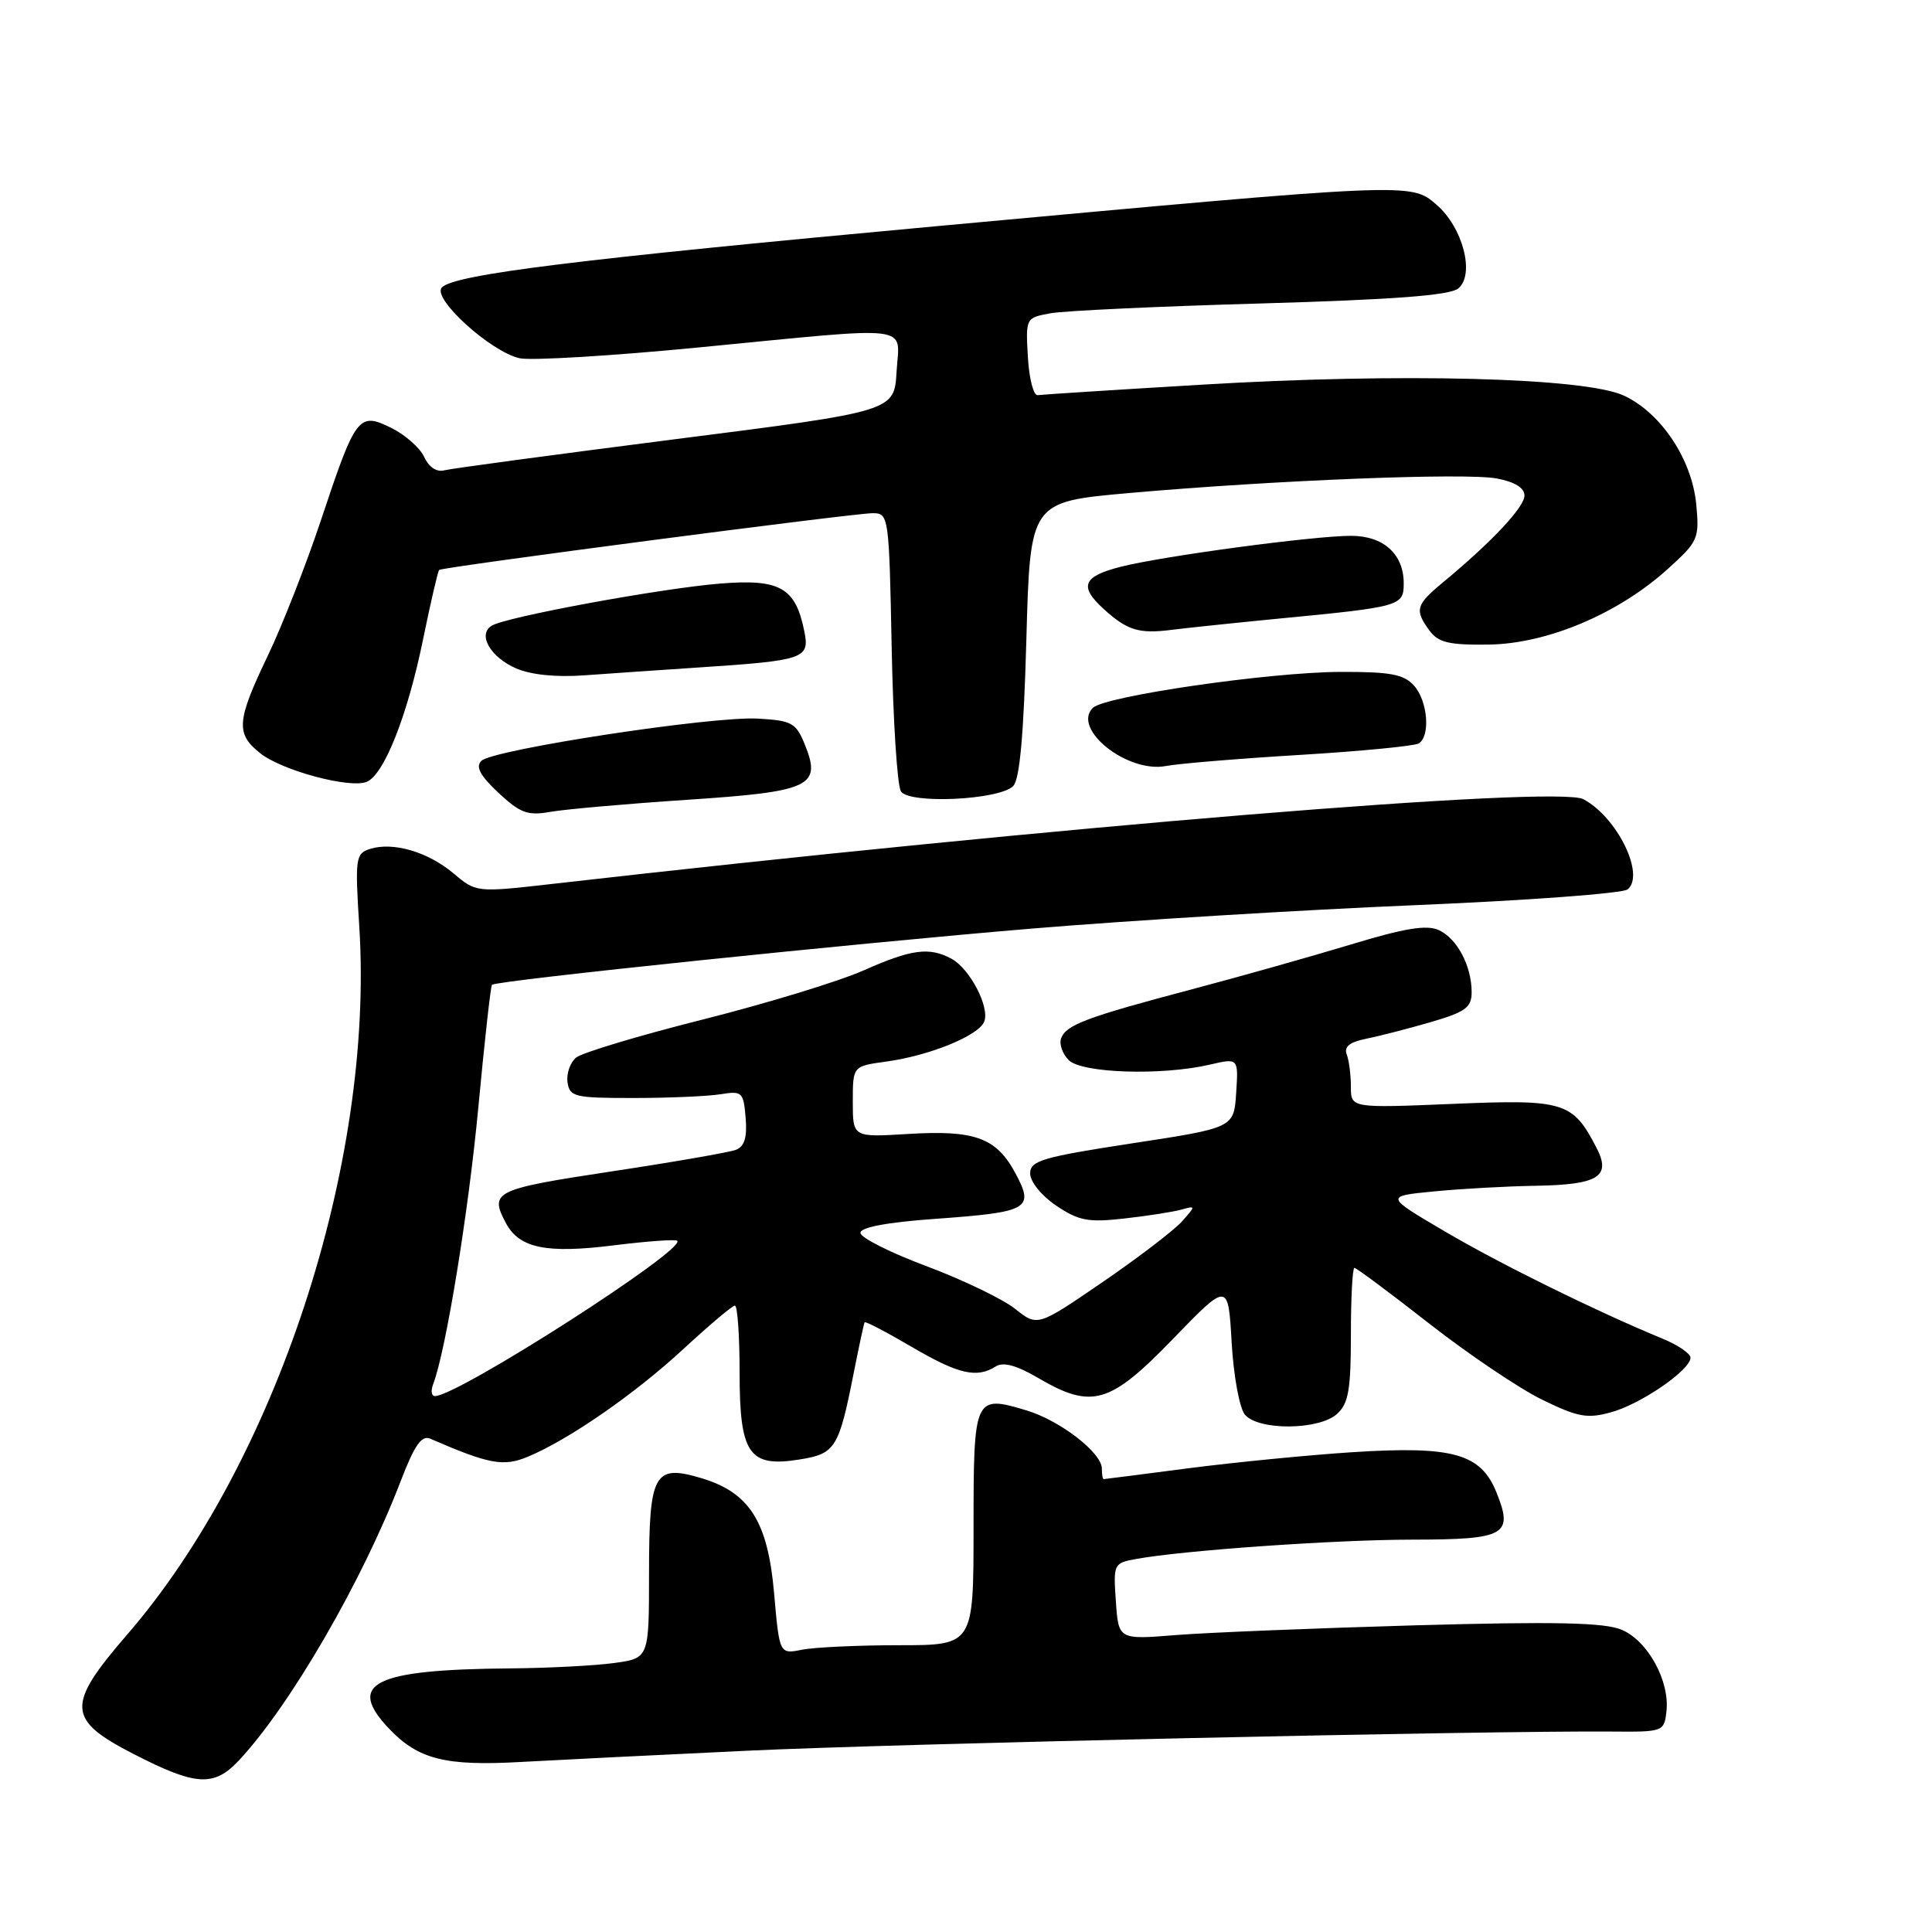<?xml version="1.0" encoding="UTF-8" standalone="no"?>
<!DOCTYPE svg PUBLIC "-//W3C//DTD SVG 1.1//EN" "http://www.w3.org/Graphics/SVG/1.1/DTD/svg11.dtd" >
<svg xmlns="http://www.w3.org/2000/svg" xmlns:xlink="http://www.w3.org/1999/xlink" version="1.1" viewBox="0 0 256 256">
 <g >
 <path fill="currentColor"
d=" M 31.67 233.25 C 38.47 225.98 48.05 209.43 53.10 196.24 C 54.91 191.51 55.87 190.14 57.00 190.63 C 64.81 194.02 66.70 194.37 69.93 193.03 C 75.35 190.78 84.16 184.68 90.63 178.68 C 94.01 175.56 97.04 173.00 97.38 173.00 C 97.72 173.00 98.00 176.98 98.00 181.85 C 98.00 192.67 99.23 194.47 105.94 193.39 C 110.70 192.63 111.15 191.92 113.14 181.83 C 113.83 178.35 114.47 175.37 114.57 175.21 C 114.67 175.05 117.47 176.51 120.79 178.46 C 126.99 182.09 129.42 182.66 131.94 181.06 C 132.93 180.43 134.70 180.91 137.53 182.57 C 144.68 186.76 147.04 186.08 155.41 177.43 C 162.74 169.86 162.74 169.86 163.20 177.88 C 163.45 182.28 164.24 186.59 164.95 187.44 C 166.73 189.58 174.77 189.52 177.17 187.35 C 178.68 185.98 179.00 184.14 179.00 176.85 C 179.00 171.98 179.21 168.00 179.47 168.00 C 179.73 168.00 184.19 171.32 189.39 175.39 C 194.58 179.45 201.31 183.98 204.33 185.46 C 209.08 187.78 210.31 188.01 213.49 187.13 C 217.44 186.04 224.00 181.53 224.00 179.90 C 224.00 179.35 222.31 178.20 220.25 177.36 C 211.52 173.76 198.96 167.58 191.50 163.20 C 183.50 158.50 183.50 158.50 190.00 157.87 C 193.57 157.52 199.67 157.18 203.55 157.12 C 211.80 156.98 213.52 155.90 211.55 152.10 C 208.39 145.98 207.30 145.65 192.51 146.27 C 179.00 146.83 179.00 146.83 179.00 144.00 C 179.00 142.44 178.75 140.51 178.45 139.72 C 178.06 138.71 178.83 138.08 180.98 137.65 C 182.68 137.31 186.53 136.32 189.53 135.45 C 194.18 134.10 195.00 133.50 195.00 131.48 C 195.00 127.98 193.08 124.36 190.64 123.24 C 189.03 122.51 186.11 122.99 179.00 125.15 C 173.77 126.73 164.32 129.40 158.00 131.07 C 144.01 134.77 141.30 135.78 140.61 137.56 C 140.32 138.32 140.77 139.63 141.61 140.47 C 143.35 142.21 153.93 142.55 160.30 141.07 C 164.10 140.19 164.10 140.19 163.80 144.81 C 163.50 149.44 163.50 149.44 150.00 151.50 C 138.06 153.33 136.50 153.80 136.50 155.50 C 136.50 156.58 138.02 158.45 139.96 159.76 C 142.95 161.76 144.20 162.00 148.96 161.46 C 152.01 161.12 155.40 160.59 156.50 160.29 C 158.47 159.74 158.47 159.77 156.60 161.86 C 155.56 163.03 150.83 166.64 146.09 169.89 C 137.47 175.79 137.47 175.79 134.51 173.43 C 132.88 172.13 127.60 169.59 122.78 167.78 C 117.96 165.98 114.01 163.99 114.01 163.36 C 114.00 162.63 117.53 161.96 123.85 161.51 C 136.38 160.61 137.10 160.20 134.53 155.43 C 132.01 150.74 129.16 149.71 120.25 150.26 C 113.00 150.70 113.00 150.70 113.00 145.99 C 113.00 141.27 113.00 141.27 117.40 140.67 C 123.19 139.88 129.70 137.22 130.42 135.36 C 131.16 133.42 128.50 128.34 126.06 127.03 C 123.11 125.45 120.77 125.77 114.37 128.61 C 111.14 130.04 101.58 132.96 93.13 135.09 C 84.67 137.22 77.11 139.49 76.33 140.14 C 75.55 140.79 75.04 142.26 75.20 143.41 C 75.48 145.34 76.14 145.50 84.00 145.49 C 88.67 145.49 93.85 145.26 95.50 144.99 C 98.33 144.53 98.52 144.70 98.80 148.12 C 99.02 150.71 98.65 151.92 97.51 152.36 C 96.64 152.69 89.19 153.99 80.96 155.23 C 65.46 157.58 64.81 157.90 67.06 162.11 C 68.82 165.39 72.43 166.13 81.28 165.02 C 85.72 164.47 89.52 164.19 89.74 164.41 C 90.92 165.58 60.73 184.94 57.64 184.99 C 57.17 184.99 57.06 184.29 57.39 183.43 C 59.08 179.02 62.07 160.70 63.39 146.64 C 64.21 137.92 65.02 130.65 65.19 130.49 C 65.78 129.93 113.60 124.96 137.00 123.02 C 149.93 121.95 172.65 120.56 187.50 119.94 C 202.35 119.32 215.02 118.38 215.67 117.85 C 218.02 115.92 214.29 108.29 209.81 105.90 C 206.36 104.05 139.73 109.52 73.30 117.11 C 63.11 118.27 63.11 118.27 60.08 115.72 C 56.69 112.87 52.08 111.52 49.02 112.49 C 47.12 113.10 47.03 113.70 47.61 122.82 C 49.58 154.16 36.60 193.75 16.86 216.58 C 8.72 225.99 8.83 227.86 17.75 232.44 C 25.98 236.66 28.35 236.80 31.67 233.25 Z  M 99.00 231.98 C 118.77 231.04 197.14 229.31 213.50 229.44 C 220.39 229.50 220.51 229.46 220.81 226.78 C 221.28 222.75 218.33 217.38 214.85 215.94 C 212.57 214.99 205.99 214.85 187.67 215.36 C 174.38 215.74 160.06 216.32 155.86 216.65 C 148.21 217.27 148.21 217.27 147.86 212.20 C 147.51 207.25 147.57 207.11 150.50 206.58 C 156.76 205.43 176.92 204.02 187.13 204.01 C 199.49 204.00 200.56 203.40 198.31 197.80 C 196.22 192.59 192.55 191.56 179.10 192.43 C 173.27 192.81 163.55 193.77 157.50 194.55 C 151.45 195.34 146.39 195.99 146.25 195.99 C 146.11 196.00 146.00 195.37 146.00 194.59 C 146.00 192.50 140.46 188.22 136.03 186.89 C 129.09 184.81 129.00 185.01 129.00 202.47 C 129.00 218.00 129.00 218.00 119.13 218.00 C 113.69 218.00 107.91 218.27 106.26 218.60 C 103.28 219.19 103.28 219.19 102.57 211.09 C 101.74 201.61 99.32 197.78 92.96 195.87 C 86.66 193.98 86.00 195.19 86.00 208.49 C 86.00 219.73 86.00 219.73 81.36 220.36 C 78.81 220.71 72.62 221.03 67.61 221.07 C 49.43 221.22 45.80 223.05 51.62 229.13 C 55.46 233.13 59.05 234.03 69.00 233.47 C 73.67 233.21 87.17 232.54 99.00 231.98 Z  M 91.00 105.98 C 107.46 104.89 108.90 104.21 106.63 98.62 C 105.48 95.79 104.91 95.47 100.43 95.22 C 94.38 94.87 65.28 99.32 63.78 100.82 C 62.99 101.61 63.63 102.79 66.05 105.05 C 68.94 107.75 69.92 108.11 72.96 107.57 C 74.91 107.23 83.03 106.51 91.00 105.98 Z  M 134.25 104.16 C 135.12 103.29 135.65 97.37 136.00 84.70 C 136.50 66.50 136.50 66.50 149.50 65.34 C 168.79 63.63 194.15 62.62 198.33 63.40 C 200.71 63.85 202.00 64.64 202.00 65.66 C 202.00 67.20 197.68 71.80 191.21 77.16 C 187.59 80.16 187.41 80.81 189.42 83.56 C 190.59 85.15 192.00 85.48 197.28 85.41 C 205.01 85.30 214.41 81.34 220.98 75.40 C 225.03 71.74 225.19 71.37 224.76 66.81 C 224.18 60.86 220.14 54.77 215.22 52.44 C 210.15 50.03 185.63 49.39 159.29 50.97 C 147.86 51.65 138.05 52.28 137.50 52.36 C 136.95 52.44 136.36 50.16 136.20 47.30 C 135.90 42.14 135.92 42.11 139.20 41.51 C 141.01 41.18 153.57 40.59 167.10 40.21 C 184.71 39.70 192.13 39.14 193.23 38.22 C 195.46 36.37 193.84 30.13 190.34 27.12 C 186.94 24.18 187.16 24.17 124.00 29.98 C 76.42 34.36 60.22 36.36 58.55 38.09 C 57.18 39.50 65.01 46.62 68.86 47.47 C 70.38 47.80 81.04 47.16 92.56 46.04 C 121.63 43.22 119.17 42.91 118.80 49.25 C 118.50 54.50 118.50 54.50 89.52 58.19 C 73.58 60.23 59.79 62.08 58.87 62.32 C 57.86 62.59 56.82 61.90 56.21 60.55 C 55.65 59.34 53.69 57.61 51.85 56.70 C 47.51 54.57 47.15 55.04 42.51 68.98 C 40.55 74.86 37.38 82.94 35.47 86.92 C 31.33 95.55 31.21 97.23 34.51 99.83 C 37.39 102.10 46.28 104.49 48.56 103.61 C 50.86 102.73 53.98 94.88 56.05 84.76 C 57.06 79.82 58.03 75.66 58.19 75.52 C 58.65 75.13 113.16 67.99 115.65 68.00 C 117.76 68.00 117.81 68.36 118.15 85.75 C 118.34 95.51 118.89 104.11 119.38 104.86 C 120.48 106.57 132.39 106.01 134.25 104.16 Z  M 172.24 100.03 C 180.34 99.54 187.43 98.85 187.99 98.51 C 189.57 97.53 189.18 92.85 187.35 90.83 C 186.00 89.34 184.20 89.01 177.60 89.03 C 168.16 89.07 146.36 92.24 144.80 93.80 C 142.00 96.60 149.40 102.48 154.50 101.50 C 156.15 101.18 164.13 100.52 172.24 100.03 Z  M 92.48 88.45 C 106.60 87.52 107.31 87.28 106.58 83.67 C 105.42 77.87 103.37 76.69 95.50 77.32 C 87.69 77.94 67.03 81.74 65.15 82.91 C 63.25 84.08 64.97 87.08 68.40 88.57 C 70.35 89.42 73.73 89.76 77.50 89.48 C 80.80 89.24 87.54 88.78 92.48 88.45 Z  M 169.23 81.99 C 185.66 80.41 186.00 80.31 186.00 77.28 C 186.00 73.42 183.31 71.00 179.03 71.00 C 174.07 71.00 154.24 73.66 148.58 75.08 C 143.47 76.37 142.93 77.68 146.25 80.70 C 149.36 83.53 150.92 84.01 155.23 83.46 C 157.29 83.20 163.59 82.54 169.23 81.99 Z "/>
</g>
</svg>